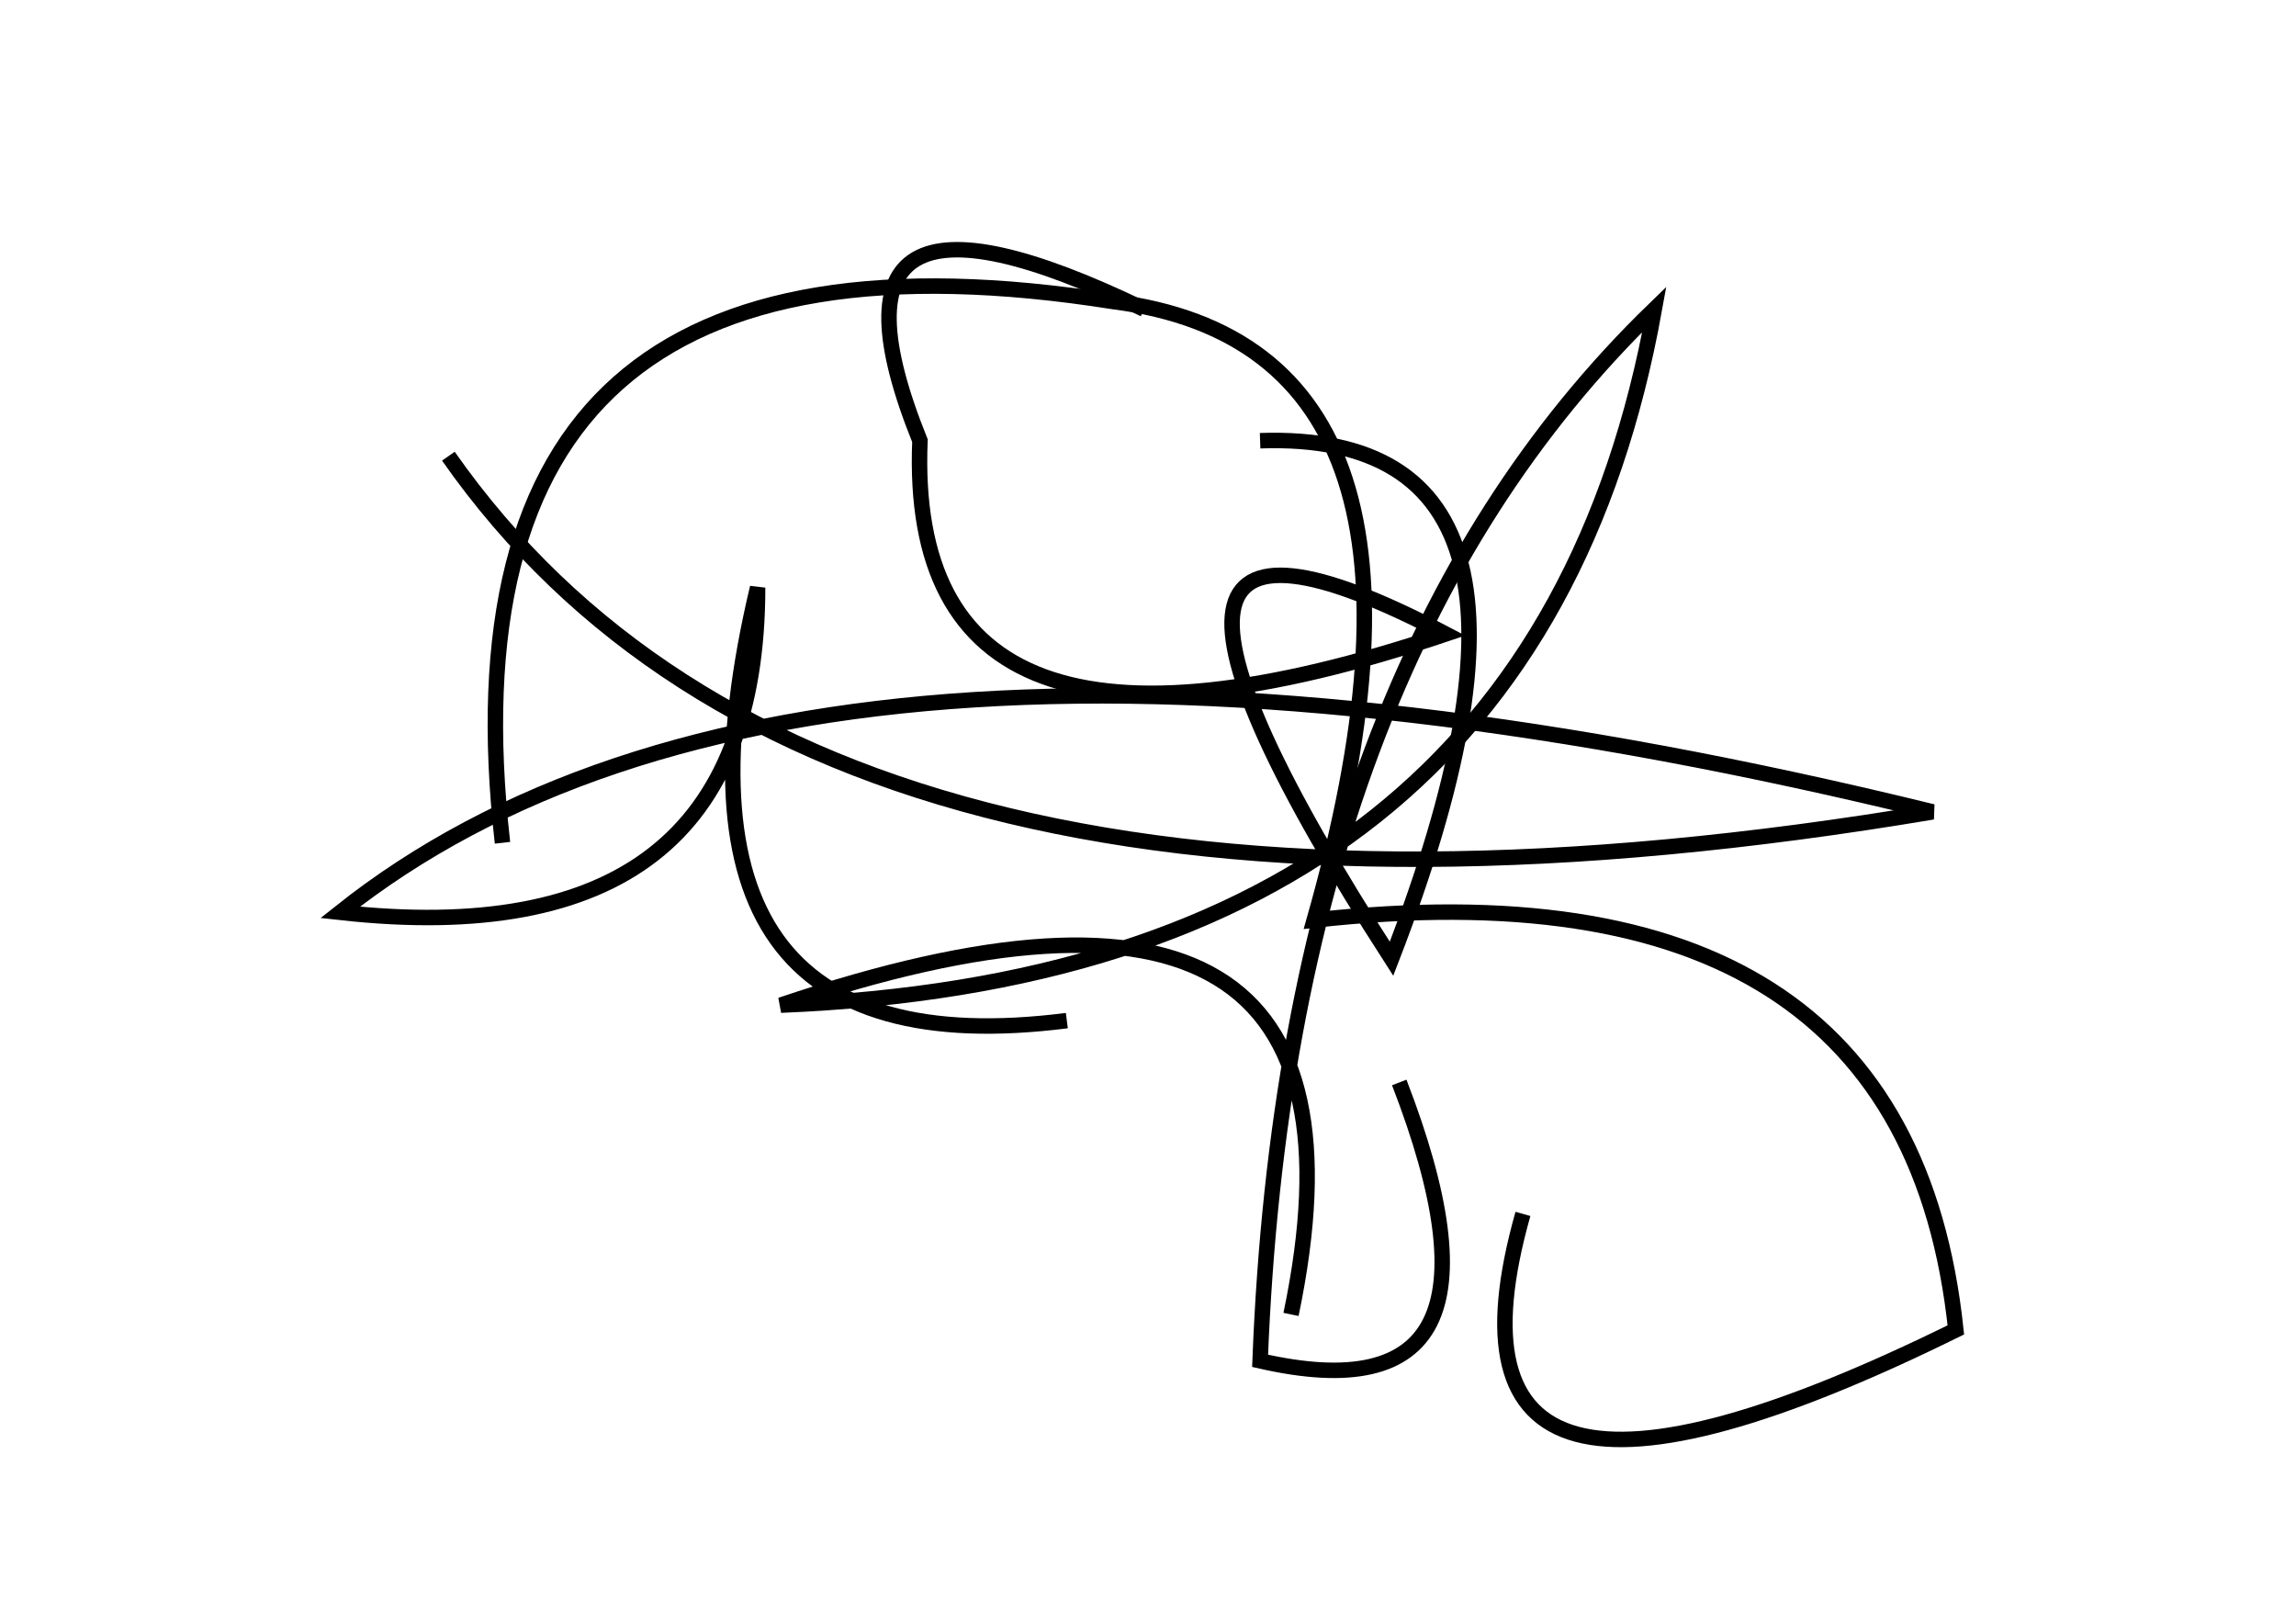 <?xml version="1.0" encoding="utf-8" ?>
<svg baseProfile="full" height="210mm" version="1.1" viewBox="0 0 297 210" width="297mm" xmlns="http://www.w3.org/2000/svg" xmlns:ev="http://www.w3.org/2001/xml-events" xmlns:xlink="http://www.w3.org/1999/xlink"><defs /><g transform="translate(43,30)"><path d="M 105,10 Q 60.5,-11.5 76,27 Q 74.0,75.5 144,52 Q 92.5,25.0 137,94 Q 163.5,25.5 120,27" fill="none" stroke="black" stroke-width="2" /><path d="M 124,140 Q 138.0,73.0 58,100 Q 155.5,96.0 171,10 Q 123.5,56.0 120,146 Q 155.0,154.0 138,110" fill="none" stroke="black" stroke-width="2" /><path d="M 154,127 Q 140.0,176.5 210,142 Q 203.5,80.5 127,89 Q 148.0,15.0 101,9 Q 12.5,-5.0 22,79" fill="none" stroke="black" stroke-width="2" /><path d="M 15,29 Q 64.0,99.0 207,75 Q 62.0,39.5 1,88 Q 55.0,94.0 55,46 Q 40.0,109.0 95,102" fill="none" stroke="black" stroke-width="2" /></g></svg>